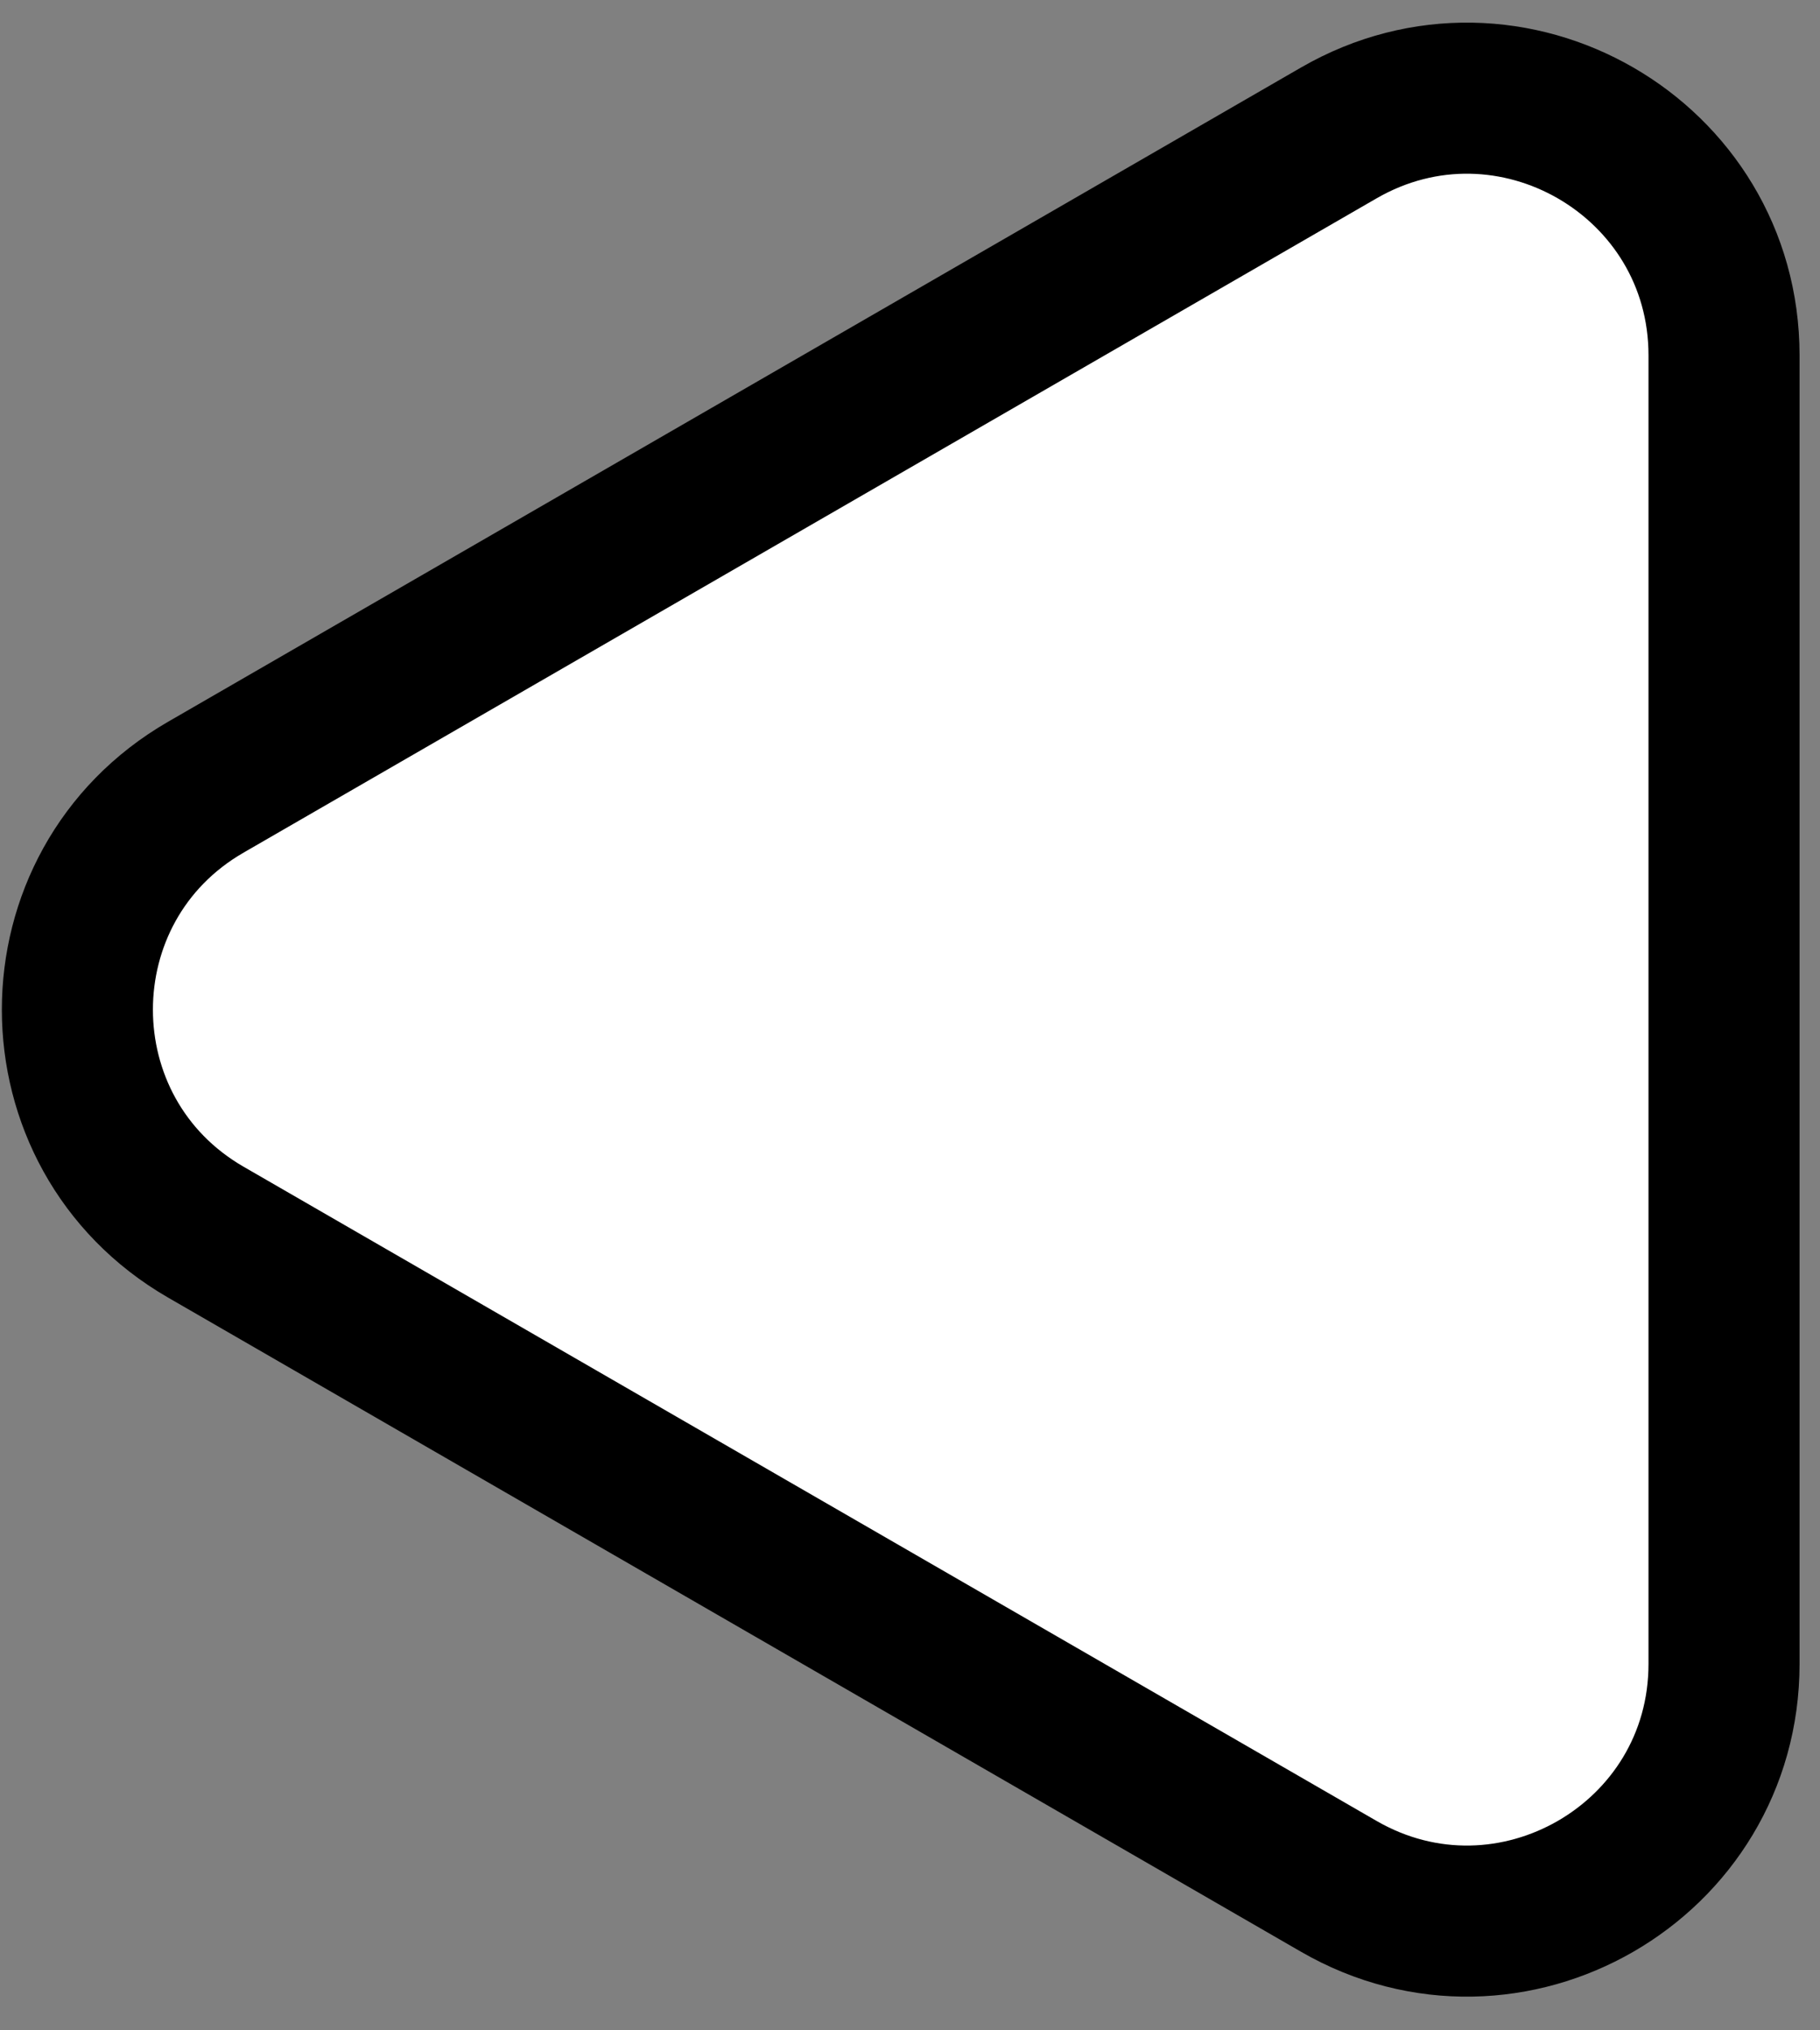 <svg width="26" height="29" viewBox="0 0 26 29" fill="none" xmlns="http://www.w3.org/2000/svg">
  <rect x="0" y="0" width="26" height="29" fill="#808080" stroke="none"/>
  <path d="M2.94 11.244C0.494 12.656 0.494 16.186 2.94 17.599L19.125 26.943C21.571 28.355 24.629 26.59 24.629 23.766L24.629 5.076C24.629 2.252 21.571 0.487 19.125 1.899L2.94 11.244Z" fill="white" stroke="black" stroke-width="2.158" />
</svg>
  